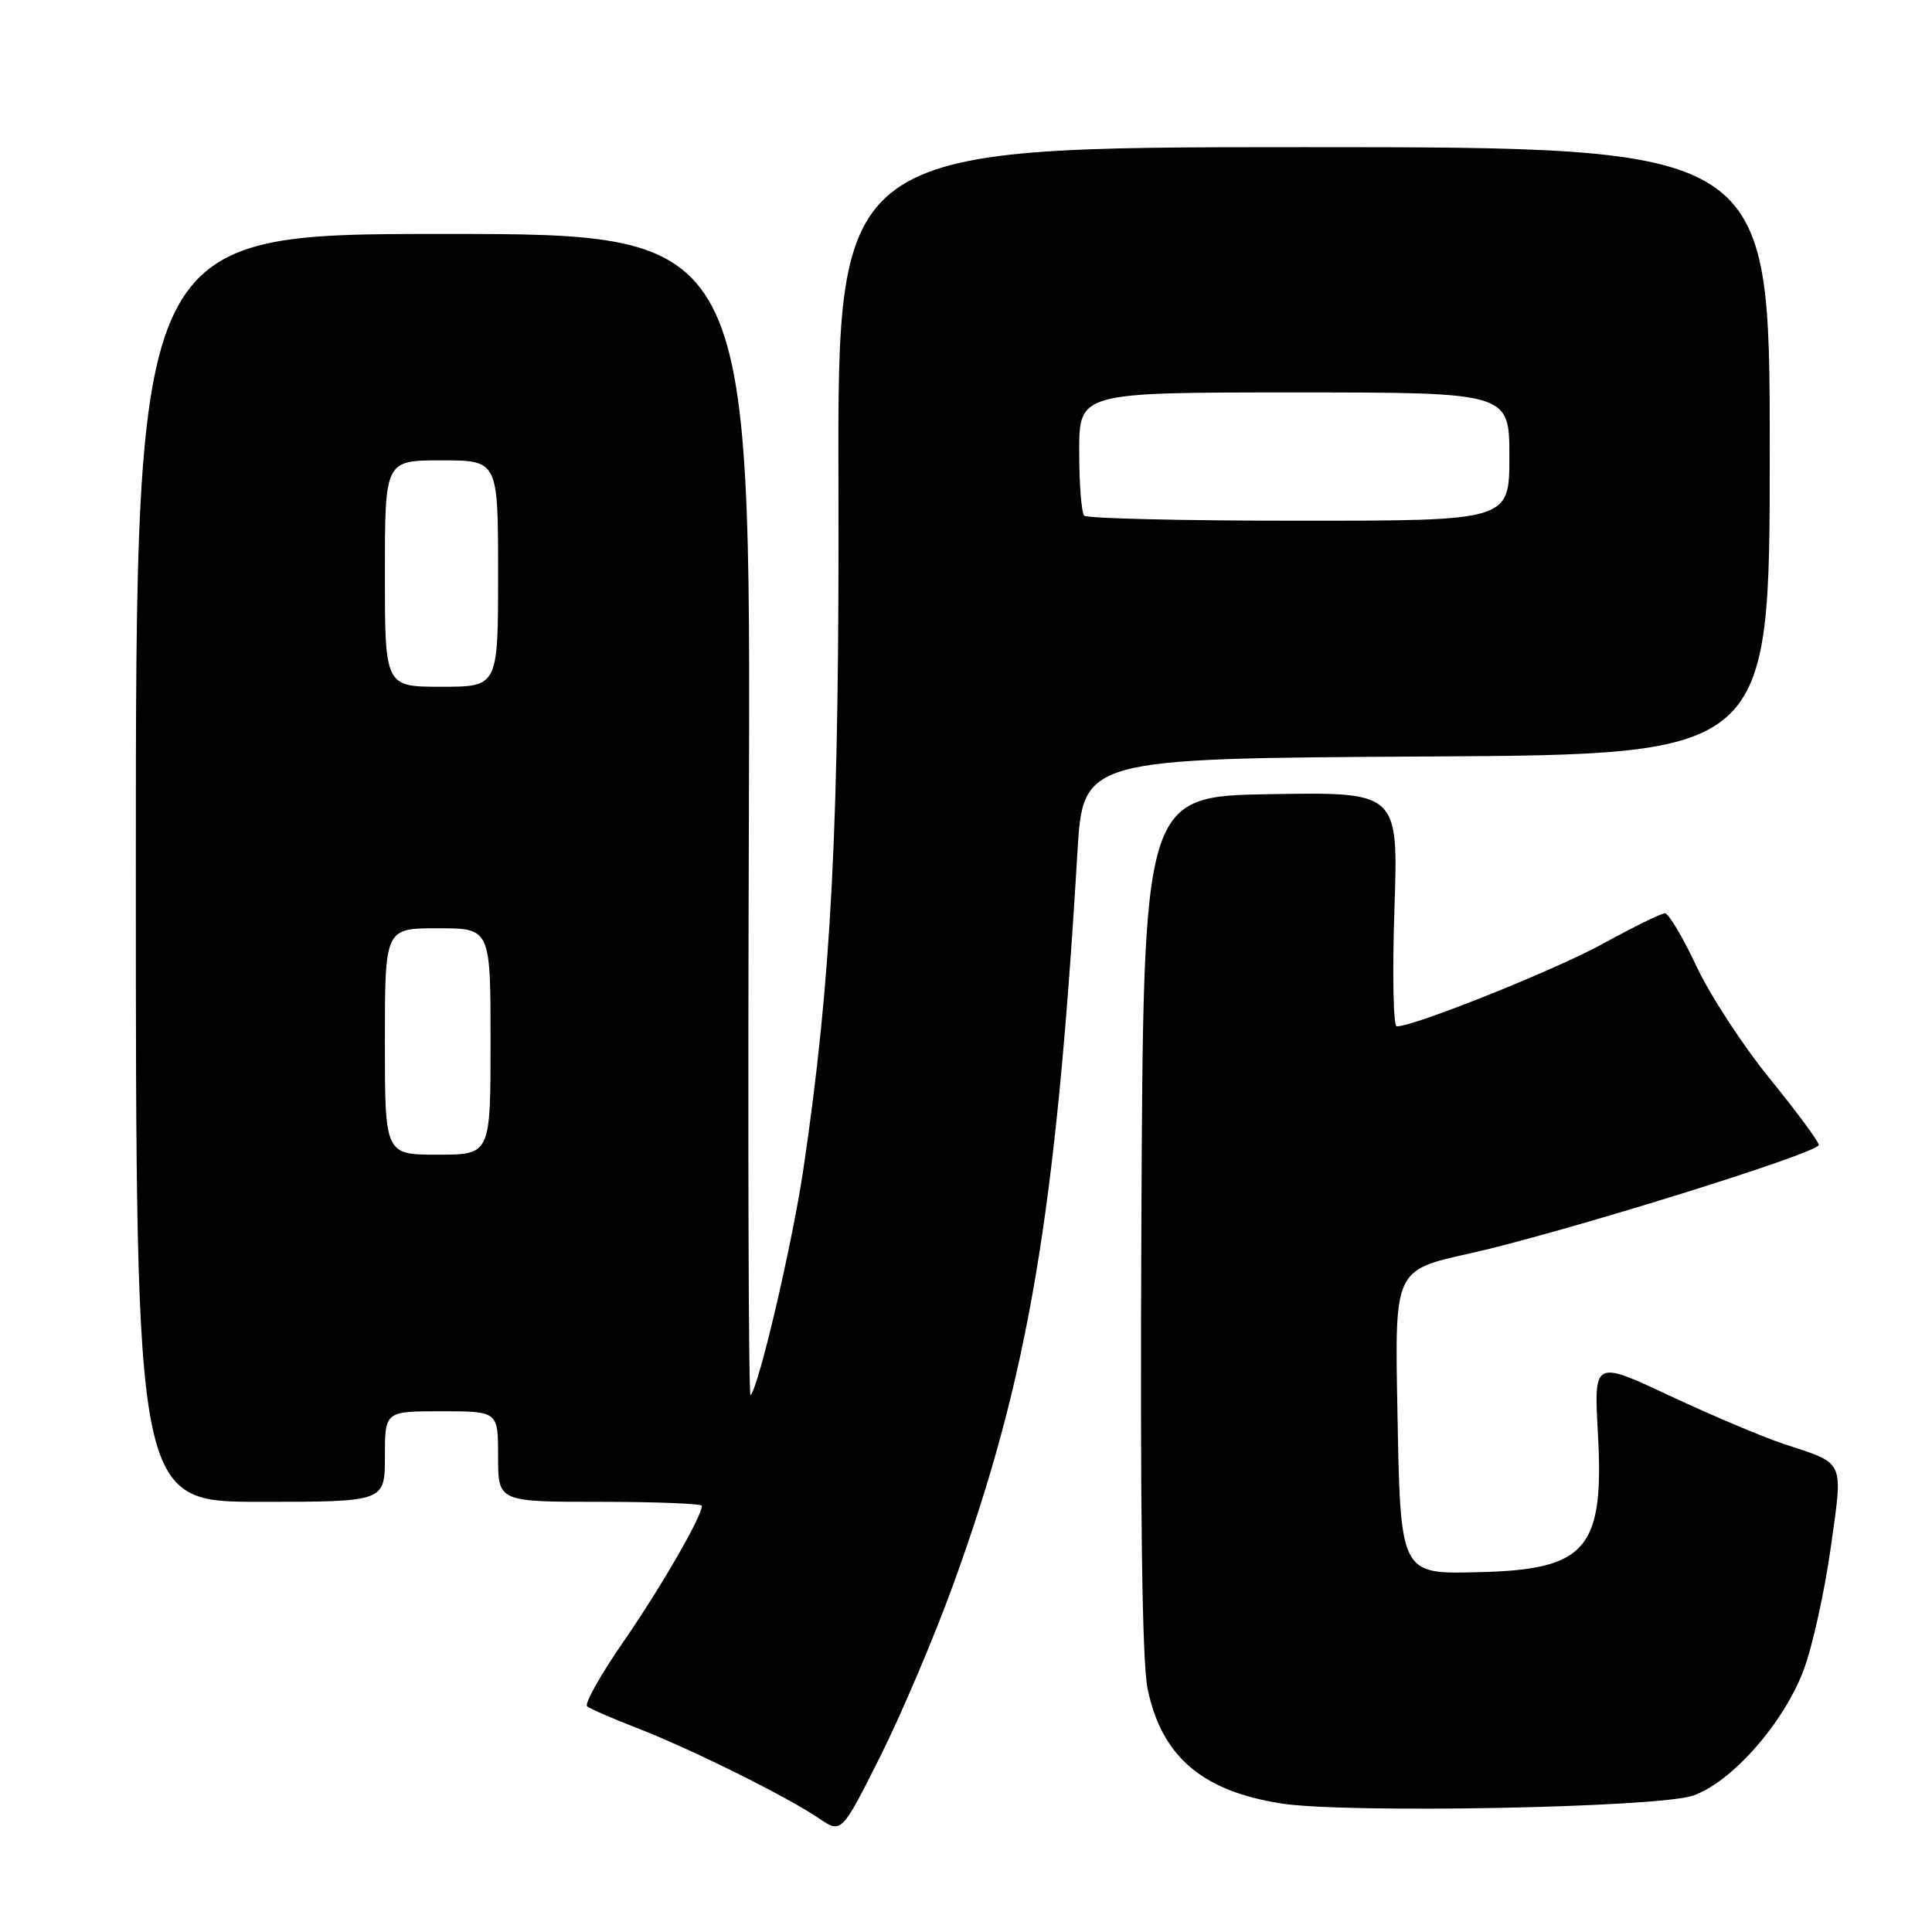 <?xml version="1.0" encoding="UTF-8" standalone="no"?>
<!DOCTYPE svg PUBLIC "-//W3C//DTD SVG 1.1//EN" "http://www.w3.org/Graphics/SVG/1.1/DTD/svg11.dtd" >
<svg xmlns="http://www.w3.org/2000/svg" xmlns:xlink="http://www.w3.org/1999/xlink" version="1.1" viewBox="0 0 256 256">
 <g >
 <path fill="currentColor"
d=" M 126.31 209.96 C 136.27 182.51 139.91 161.03 142.76 113.00 C 143.50 100.50 143.50 100.50 189.00 100.24 C 234.50 99.98 234.50 99.98 234.50 59.74 C 234.50 19.50 234.50 19.50 172.74 19.50 C 110.98 19.50 110.98 19.50 111.10 64.00 C 111.22 109.62 110.18 129.77 106.44 155.00 C 104.98 164.82 100.55 183.78 99.45 184.88 C 99.18 185.15 99.08 150.64 99.23 108.18 C 99.50 31.00 99.50 31.00 58.75 31.00 C 18.00 31.00 18.00 31.00 18.00 115.00 C 18.00 199.00 18.00 199.00 34.50 199.00 C 51.00 199.00 51.00 199.00 51.00 193.00 C 51.00 187.00 51.00 187.00 58.50 187.00 C 66.00 187.00 66.00 187.00 66.00 193.00 C 66.00 199.00 66.00 199.00 79.50 199.00 C 86.92 199.00 93.00 199.24 93.00 199.53 C 93.00 200.95 87.58 210.33 82.63 217.50 C 79.59 221.90 77.41 225.77 77.80 226.09 C 78.18 226.42 81.20 227.73 84.50 229.01 C 91.59 231.76 104.26 238.05 108.50 240.93 C 111.50 242.97 111.50 242.97 116.64 232.73 C 119.46 227.10 123.81 216.85 126.31 209.96 Z  M 224.33 237.93 C 229.44 236.17 236.36 228.32 238.99 221.29 C 240.15 218.20 241.76 210.94 242.57 205.16 C 244.23 193.31 244.56 194.04 236.50 191.38 C 233.75 190.48 226.93 187.60 221.35 184.99 C 211.20 180.23 211.20 180.23 211.73 189.91 C 212.58 205.17 210.26 207.94 196.32 208.31 C 185.43 208.60 185.57 208.89 185.16 186.61 C 184.81 168.29 184.81 168.29 194.66 166.11 C 206.81 163.41 240.98 152.79 240.99 151.71 C 241.00 151.27 238.09 147.34 234.54 142.97 C 230.98 138.60 226.59 131.88 224.79 128.03 C 222.98 124.19 221.11 121.03 220.62 121.02 C 220.14 121.01 216.49 122.80 212.51 124.99 C 206.23 128.46 187.44 136.00 185.07 136.00 C 184.62 136.00 184.48 129.01 184.77 120.48 C 185.29 104.95 185.29 104.95 168.39 105.23 C 151.50 105.50 151.50 105.50 151.24 162.00 C 151.06 199.78 151.33 220.24 152.06 223.76 C 153.91 232.73 159.27 237.33 169.78 238.97 C 178.43 240.32 219.68 239.53 224.33 237.93 Z  M 51.00 138.00 C 51.00 123.00 51.00 123.00 58.00 123.00 C 65.00 123.00 65.00 123.00 65.00 138.00 C 65.00 153.00 65.00 153.00 58.00 153.00 C 51.00 153.00 51.00 153.00 51.00 138.00 Z  M 51.00 76.00 C 51.00 61.00 51.00 61.00 58.50 61.00 C 66.00 61.00 66.00 61.00 66.00 76.00 C 66.00 91.00 66.00 91.00 58.50 91.00 C 51.00 91.00 51.00 91.00 51.00 76.00 Z  M 143.67 68.33 C 143.30 67.97 143.00 64.14 143.00 59.83 C 143.00 52.00 143.00 52.00 171.50 52.00 C 200.00 52.00 200.00 52.00 200.00 60.50 C 200.00 69.00 200.00 69.00 172.17 69.00 C 156.86 69.00 144.03 68.70 143.67 68.33 Z "/>
</g>
</svg>